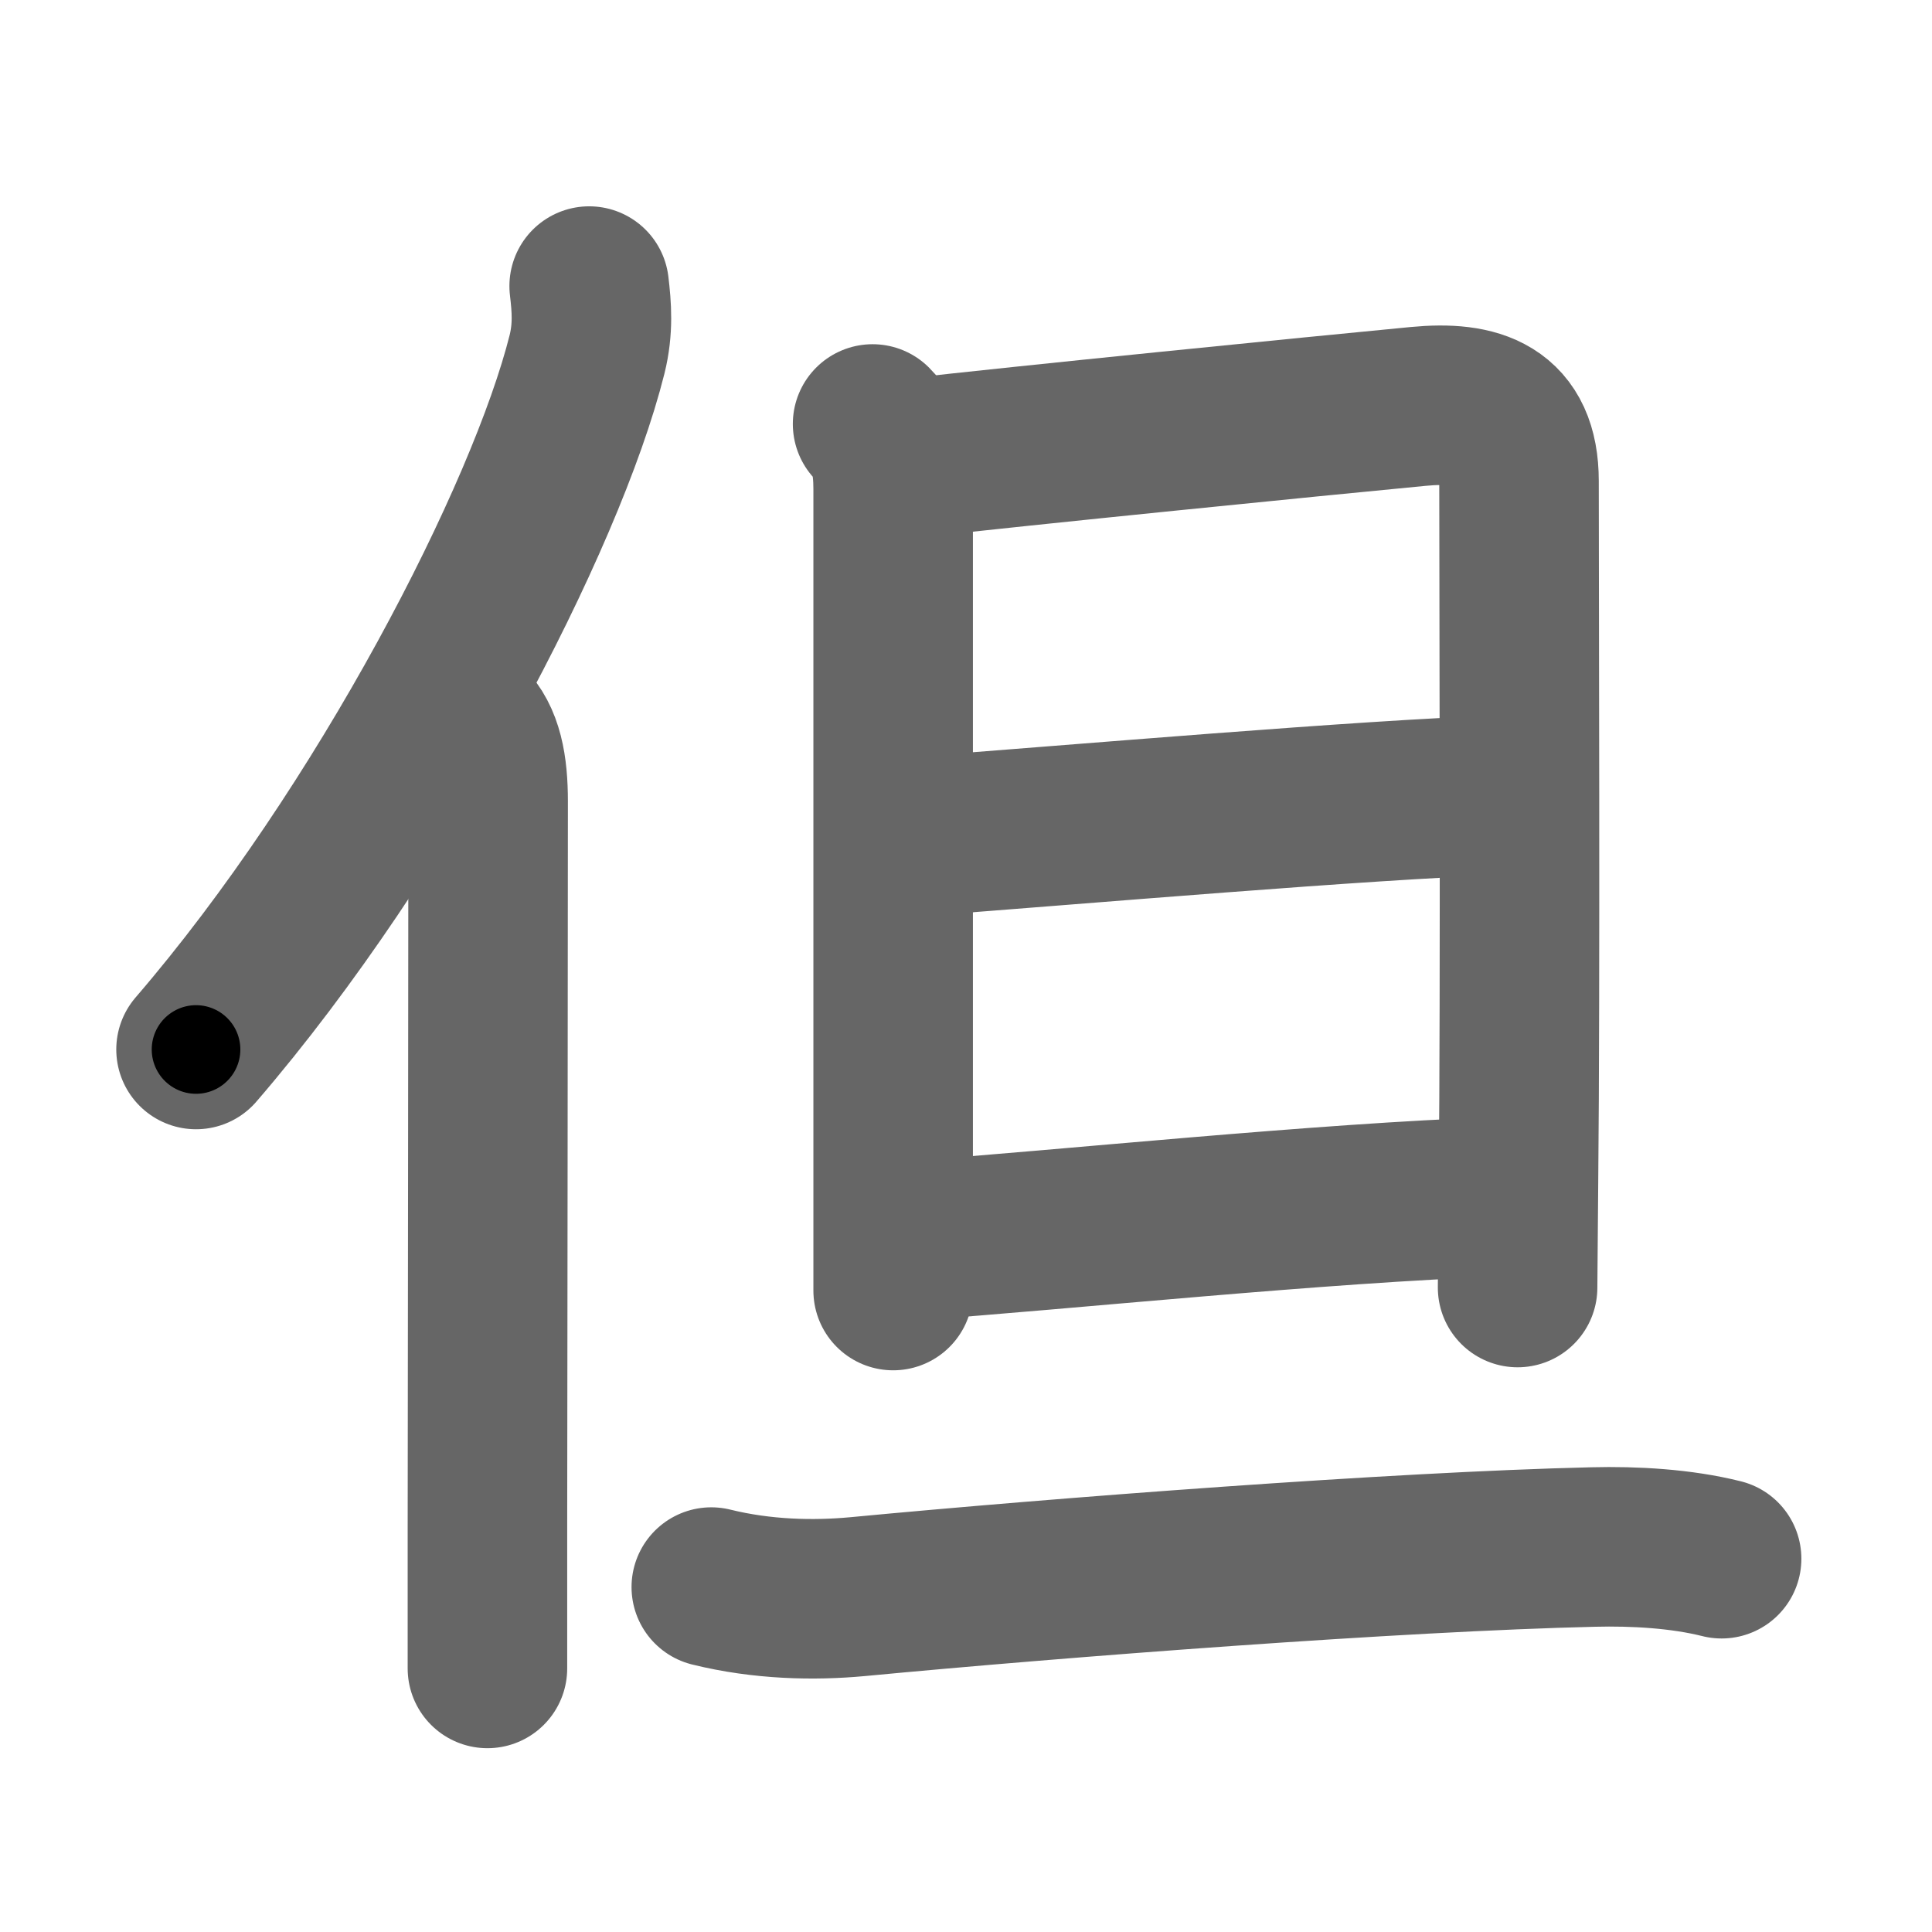 <svg xmlns="http://www.w3.org/2000/svg" width="109" height="109" viewBox="0 0 109 109" id="4f46"><g fill="none" stroke="#666" stroke-width="9" stroke-linecap="round" stroke-linejoin="round"><g><g><path d="M33.24,16.14c0.14,1.18,0.24,2.4-0.12,3.85c-2.29,9.15-11.39,26.83-22.06,39.22" /><path d="M26.28,40.75c0.98,0.98,1.26,2.5,1.26,4.48c0,10.24-0.03,29-0.04,41.02c0,3.27,0,6,0,7.88" /></g><g><g><path d="M49.23,23.92c0.93,0.93,1.16,2.18,1.16,3.67c0,0.67,0,32.04,0,39.16c0,1.88,0,3.62,0,6.06" /><path d="M51.35,25.86c6.19-0.71,22.9-2.38,28.66-2.93c3.33-0.32,5.69,0.44,5.69,4.21c0,6.12,0.08,28.5-0.03,39.43c-0.03,3.49-0.05,5.82-0.05,6.07" /><path d="M51.43,47.22C61,46.5,77,45.12,84.68,44.86" /><path d="M51.35,70.01c8.9-0.64,23.15-2.14,33.2-2.49" /></g><g><path d="M40.13,89.54c2.87,0.71,5.78,0.77,8.25,0.54c11.49-1.09,30.42-2.54,41.5-2.8c2.33-0.06,4.98,0.09,7.25,0.66" /></g></g></g></g><g fill="none" stroke="#000" stroke-width="5" stroke-linecap="round" stroke-linejoin="round"><g><g><path d="M33.24,16.14c0.14,1.18,0.24,2.4-0.12,3.85c-2.29,9.15-11.39,26.83-22.06,39.22" stroke-dasharray="49.17" stroke-dashoffset="49.17"><animate id="0" attributeName="stroke-dashoffset" values="49.17;0" dur="0.49s" fill="freeze" begin="0s;4f46.click" /></path><path d="M26.28,40.75c0.98,0.98,1.26,2.5,1.26,4.48c0,10.24-0.03,29-0.04,41.02c0,3.27,0,6,0,7.88" stroke-dasharray="53.68" stroke-dashoffset="53.68"><animate attributeName="stroke-dashoffset" values="53.68" fill="freeze" begin="4f46.click" /><animate id="1" attributeName="stroke-dashoffset" values="53.68;0" dur="0.54s" fill="freeze" begin="0.end" /></path></g><g><g><path d="M49.23,23.92c0.93,0.93,1.16,2.18,1.16,3.67c0,0.67,0,32.04,0,39.16c0,1.88,0,3.62,0,6.06" stroke-dasharray="49.18" stroke-dashoffset="49.18"><animate attributeName="stroke-dashoffset" values="49.18" fill="freeze" begin="4f46.click" /><animate id="2" attributeName="stroke-dashoffset" values="49.18;0" dur="0.49s" fill="freeze" begin="1.end" /></path><path d="M51.35,25.86c6.19-0.71,22.9-2.38,28.66-2.93c3.33-0.32,5.69,0.44,5.69,4.21c0,6.12,0.08,28.5-0.03,39.43c-0.03,3.49-0.05,5.82-0.05,6.07" stroke-dasharray="82.68" stroke-dashoffset="82.68"><animate attributeName="stroke-dashoffset" values="82.68" fill="freeze" begin="4f46.click" /><animate id="3" attributeName="stroke-dashoffset" values="82.68;0" dur="0.62s" fill="freeze" begin="2.end" /></path><path d="M51.43,47.22C61,46.5,77,45.12,84.68,44.86" stroke-dasharray="33.34" stroke-dashoffset="33.34"><animate attributeName="stroke-dashoffset" values="33.34" fill="freeze" begin="4f46.click" /><animate id="4" attributeName="stroke-dashoffset" values="33.34;0" dur="0.33s" fill="freeze" begin="3.end" /></path><path d="M51.35,70.01c8.9-0.64,23.15-2.14,33.2-2.49" stroke-dasharray="33.3" stroke-dashoffset="33.3"><animate attributeName="stroke-dashoffset" values="33.3" fill="freeze" begin="4f46.click" /><animate id="5" attributeName="stroke-dashoffset" values="33.3;0" dur="0.33s" fill="freeze" begin="4.end" /></path></g><g><path d="M40.13,89.54c2.87,0.71,5.78,0.77,8.25,0.54c11.49-1.09,30.42-2.54,41.5-2.8c2.33-0.06,4.98,0.09,7.25,0.66" stroke-dasharray="57.21" stroke-dashoffset="57.21"><animate attributeName="stroke-dashoffset" values="57.21" fill="freeze" begin="4f46.click" /><animate id="6" attributeName="stroke-dashoffset" values="57.21;0" dur="0.57s" fill="freeze" begin="5.end" /></path></g></g></g></g></svg>